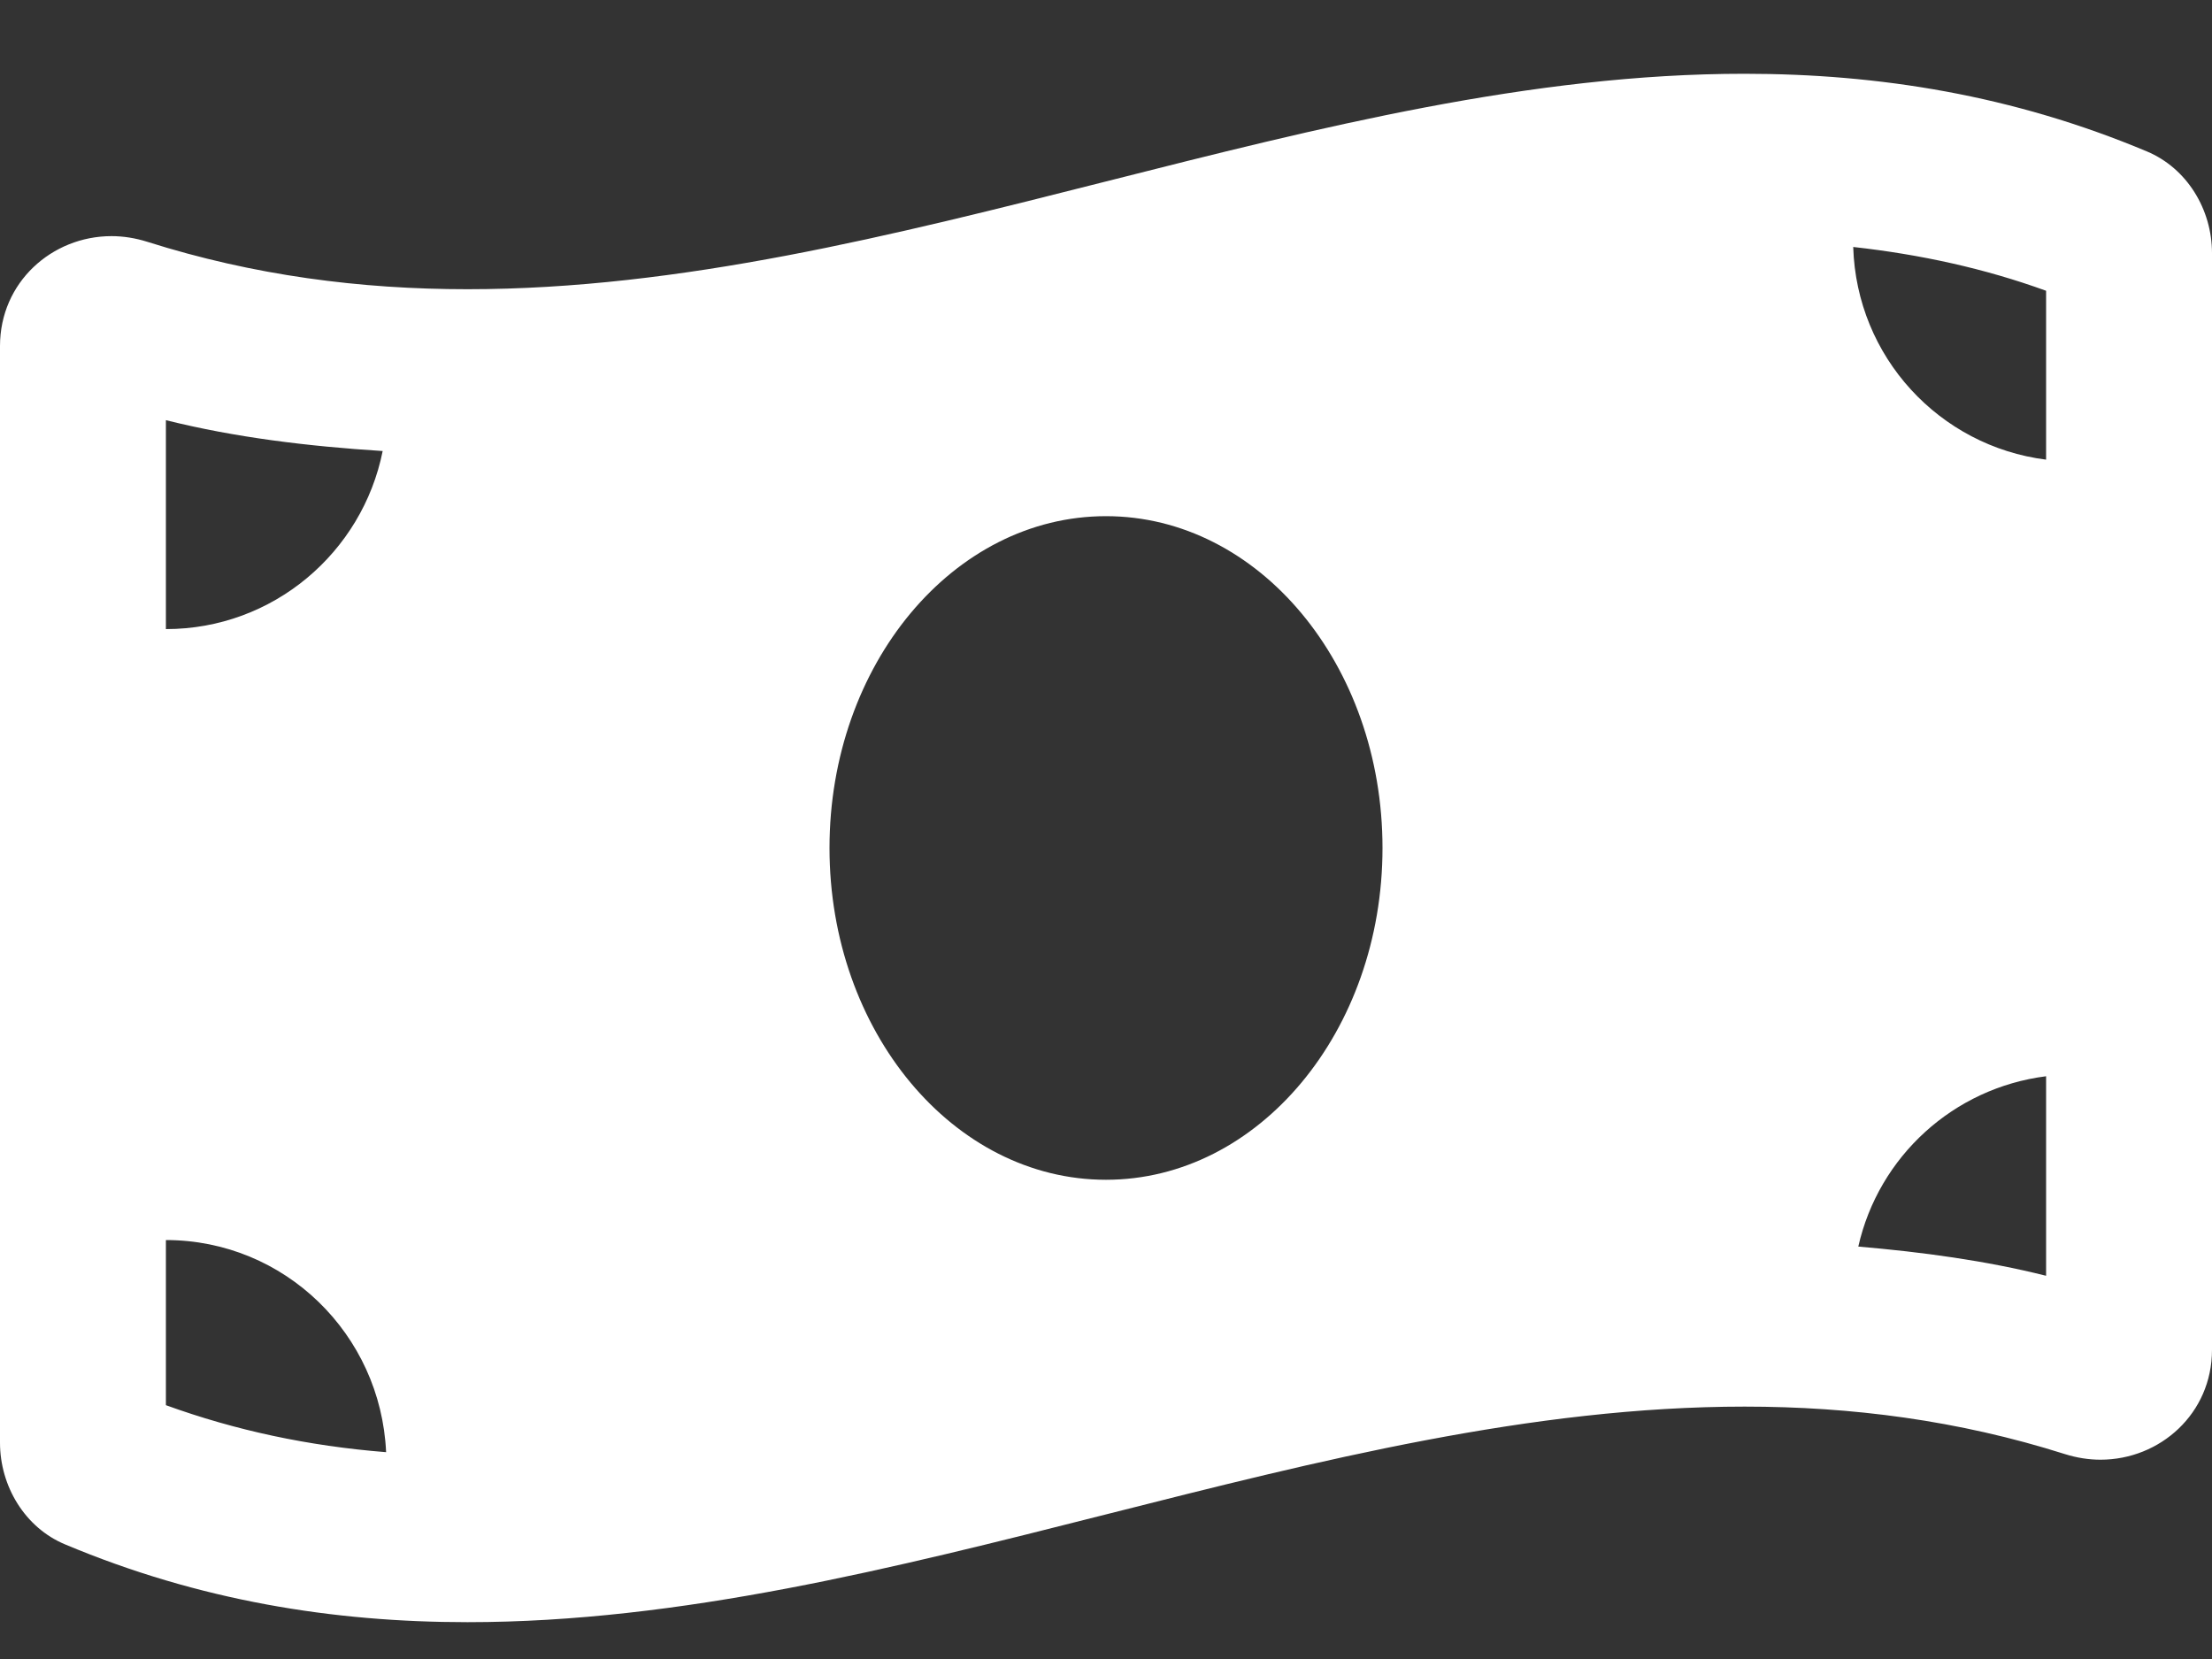 <svg width="20" height="15" viewBox="0 0 20 15" fill="none" xmlns="http://www.w3.org/2000/svg">
<rect x="0" y="0" width="20" height="15" fill="#333333" stroke="none"/>
<path d="M19.411 1.369C18.199 0.86 16.986 0.667 15.773 0.667C11.924 0.666 8.076 2.615 4.227 2.615C3.261 2.615 2.297 2.492 1.331 2.186C1.223 2.152 1.114 2.135 1.008 2.135C0.47 2.135 0 2.552 0 3.129V13.044C0 13.438 0.226 13.813 0.589 13.964C1.801 14.473 3.014 14.667 4.227 14.667C8.076 14.667 11.925 12.718 15.774 12.718C16.739 12.718 17.704 12.841 18.669 13.147C18.777 13.181 18.886 13.198 18.992 13.198C19.53 13.198 20 12.781 20 12.204V2.289C20 1.894 19.774 1.521 19.411 1.369V1.369ZM1.5 3.799C2.129 3.956 2.785 4.035 3.46 4.078C3.276 4.996 2.469 5.688 1.5 5.688V3.799ZM1.5 12.705V11.212C2.574 11.212 3.443 12.064 3.491 13.13C2.787 13.074 2.129 12.933 1.5 12.705V12.705ZM10 10.667C8.619 10.667 7.5 9.323 7.5 7.667C7.5 6.01 8.619 4.667 10 4.667C11.381 4.667 12.5 6.01 12.5 7.667C12.5 9.324 11.38 10.667 10 10.667ZM18.5 11.535C17.953 11.398 17.384 11.321 16.802 11.271C16.986 10.456 17.662 9.837 18.5 9.731V11.535ZM18.5 4.156C17.535 4.034 16.786 3.228 16.756 2.233C17.367 2.301 17.946 2.428 18.5 2.629V4.156Z" fill="white"/>
</svg>
